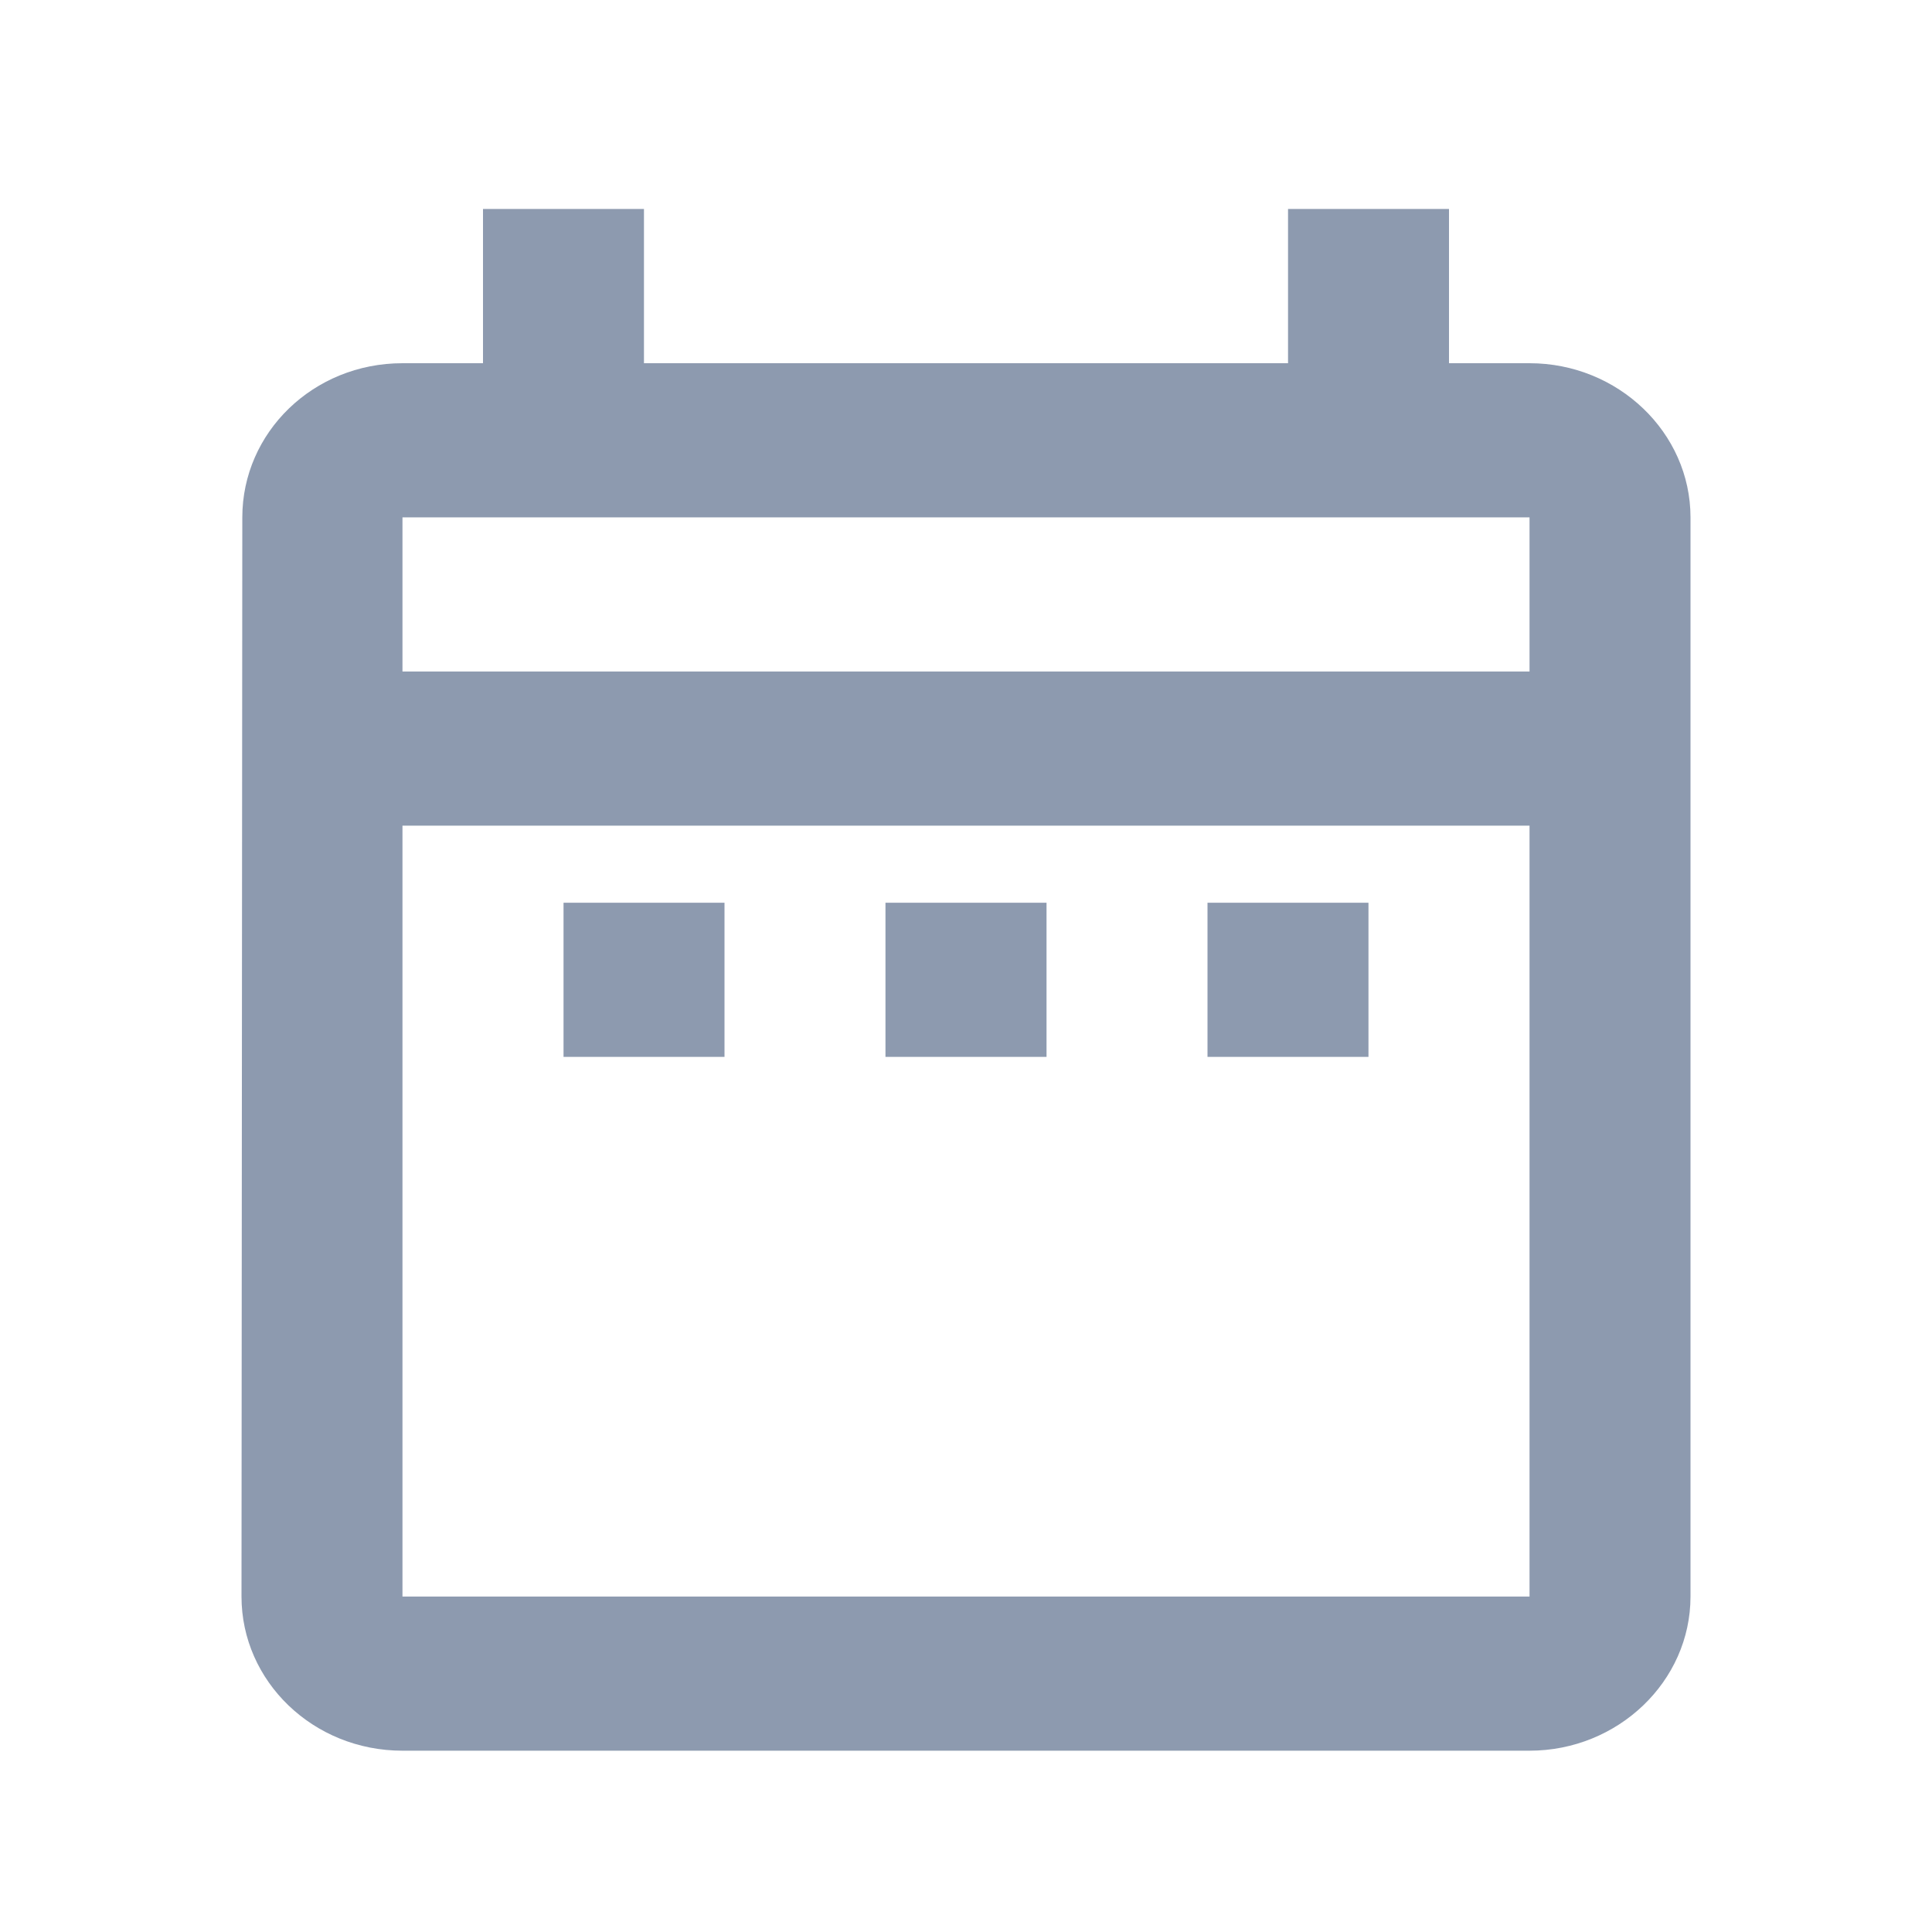 <svg width="19" height="19" viewBox="0 0 19 19" fill="none" xmlns="http://www.w3.org/2000/svg">
<path fill-rule="evenodd" clip-rule="evenodd" d="M16.625 15.701V5.088C16.625 4.254 15.912 3.572 15.042 3.572H14.25V2.055H12.667V3.572H6.333V2.055H4.75V3.572H3.958C3.08 3.572 2.383 4.254 2.383 5.088L2.375 15.701C2.375 16.535 3.08 17.217 3.958 17.217H15.042C15.912 17.217 16.625 16.535 16.625 15.701ZM7.125 8.878H5.542V10.394H7.125V8.878ZM3.958 6.604H15.042V5.088H3.958V6.604ZM15.042 8.12V15.701H3.958V8.12H15.042ZM11.875 10.394H13.458V8.878H11.875V10.394ZM10.292 10.394H8.708V8.878H10.292V10.394Z" fill="#8D9AAF"/>
</svg>
